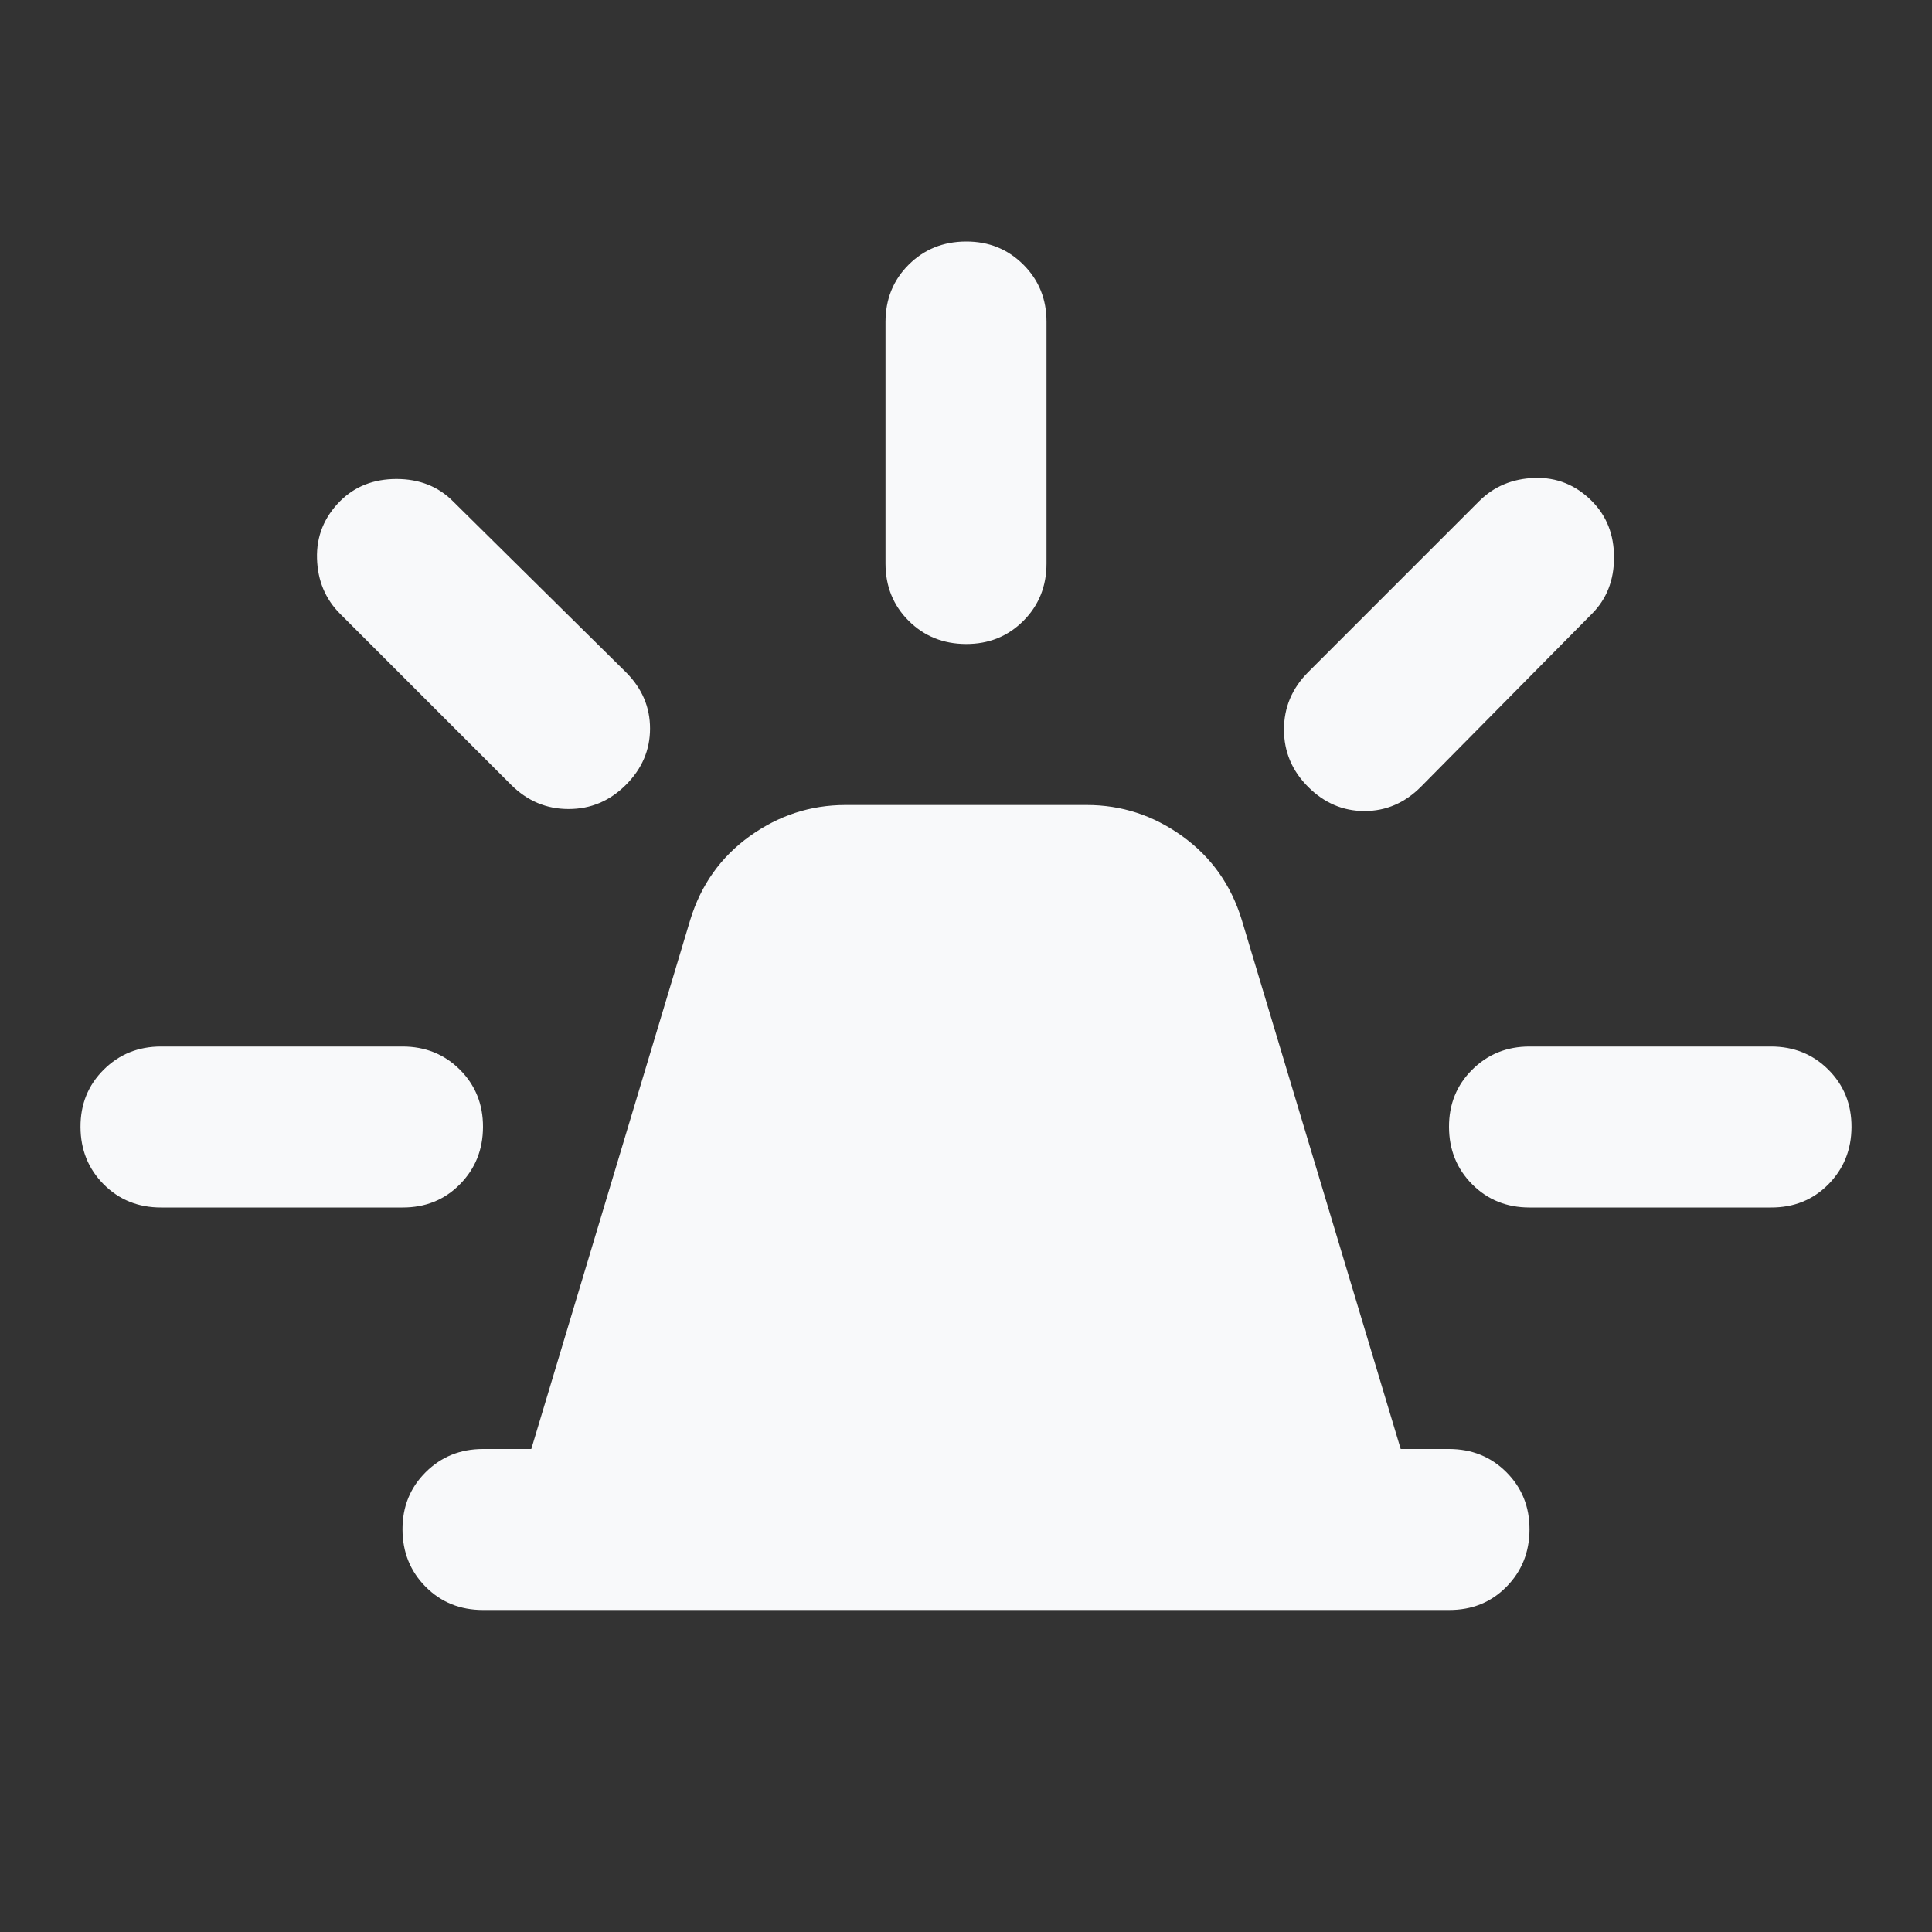 <svg width="24" height="24" viewBox="0 0 24 24" fill="none" xmlns="http://www.w3.org/2000/svg">
<rect x="0" y="0" width="24" height="24" fill="#333333" stroke="none"/>
<path d="M6 20C5.717 20 5.479 19.904 5.288 19.712C5.097 19.52 5.001 19.283 5 19C4.999 18.717 5.095 18.48 5.288 18.288C5.481 18.096 5.718 18 6 18H6.6L8.575 11.425C8.708 10.992 8.954 10.646 9.313 10.388C9.672 10.13 10.067 10.001 10.5 10H13.5C13.933 10 14.329 10.129 14.688 10.388C15.047 10.647 15.292 10.992 15.425 11.425L17.4 18H18C18.283 18 18.521 18.096 18.713 18.288C18.905 18.48 19.001 18.717 19 19C18.999 19.283 18.903 19.52 18.712 19.713C18.521 19.906 18.283 20.001 18 20H6ZM11 7V4C11 3.717 11.096 3.479 11.288 3.288C11.48 3.097 11.717 3.001 12 3C12.283 2.999 12.52 3.095 12.713 3.288C12.906 3.481 13.001 3.718 13 4V7C13 7.283 12.904 7.521 12.712 7.713C12.52 7.905 12.283 8.001 12 8C11.717 7.999 11.48 7.903 11.288 7.712C11.096 7.521 11 7.283 11 7ZM16.25 8.35L18.375 6.225C18.558 6.042 18.788 5.946 19.063 5.937C19.338 5.928 19.576 6.024 19.775 6.225C19.958 6.408 20.05 6.642 20.05 6.925C20.05 7.208 19.958 7.442 19.775 7.625L17.65 9.775C17.45 9.975 17.217 10.075 16.95 10.075C16.683 10.075 16.45 9.975 16.25 9.775C16.05 9.575 15.95 9.338 15.95 9.063C15.95 8.788 16.05 8.551 16.25 8.35ZM19 13H22C22.283 13 22.521 13.096 22.713 13.288C22.905 13.48 23.001 13.717 23 14C22.999 14.283 22.903 14.52 22.712 14.713C22.521 14.906 22.283 15.001 22 15H19C18.717 15 18.479 14.904 18.288 14.712C18.097 14.52 18.001 14.283 18 14C17.999 13.717 18.095 13.48 18.288 13.288C18.481 13.096 18.718 13 19 13ZM6.35 9.75L4.225 7.625C4.042 7.442 3.946 7.213 3.938 6.938C3.93 6.663 4.026 6.426 4.225 6.225C4.408 6.042 4.642 5.95 4.925 5.95C5.208 5.95 5.442 6.042 5.625 6.225L7.775 8.35C7.975 8.55 8.075 8.783 8.075 9.05C8.075 9.317 7.975 9.55 7.775 9.75C7.575 9.95 7.338 10.05 7.063 10.05C6.788 10.05 6.551 9.95 6.35 9.75ZM2 15C1.717 15 1.479 14.904 1.288 14.712C1.097 14.52 1.001 14.283 1 14C0.999 13.717 1.095 13.48 1.288 13.288C1.481 13.096 1.718 13 2 13H5C5.283 13 5.521 13.096 5.713 13.288C5.905 13.48 6.001 13.717 6 14C5.999 14.283 5.903 14.52 5.712 14.713C5.521 14.906 5.283 15.001 5 15H2Z" fill="#F8F9FA"/>
</svg>
